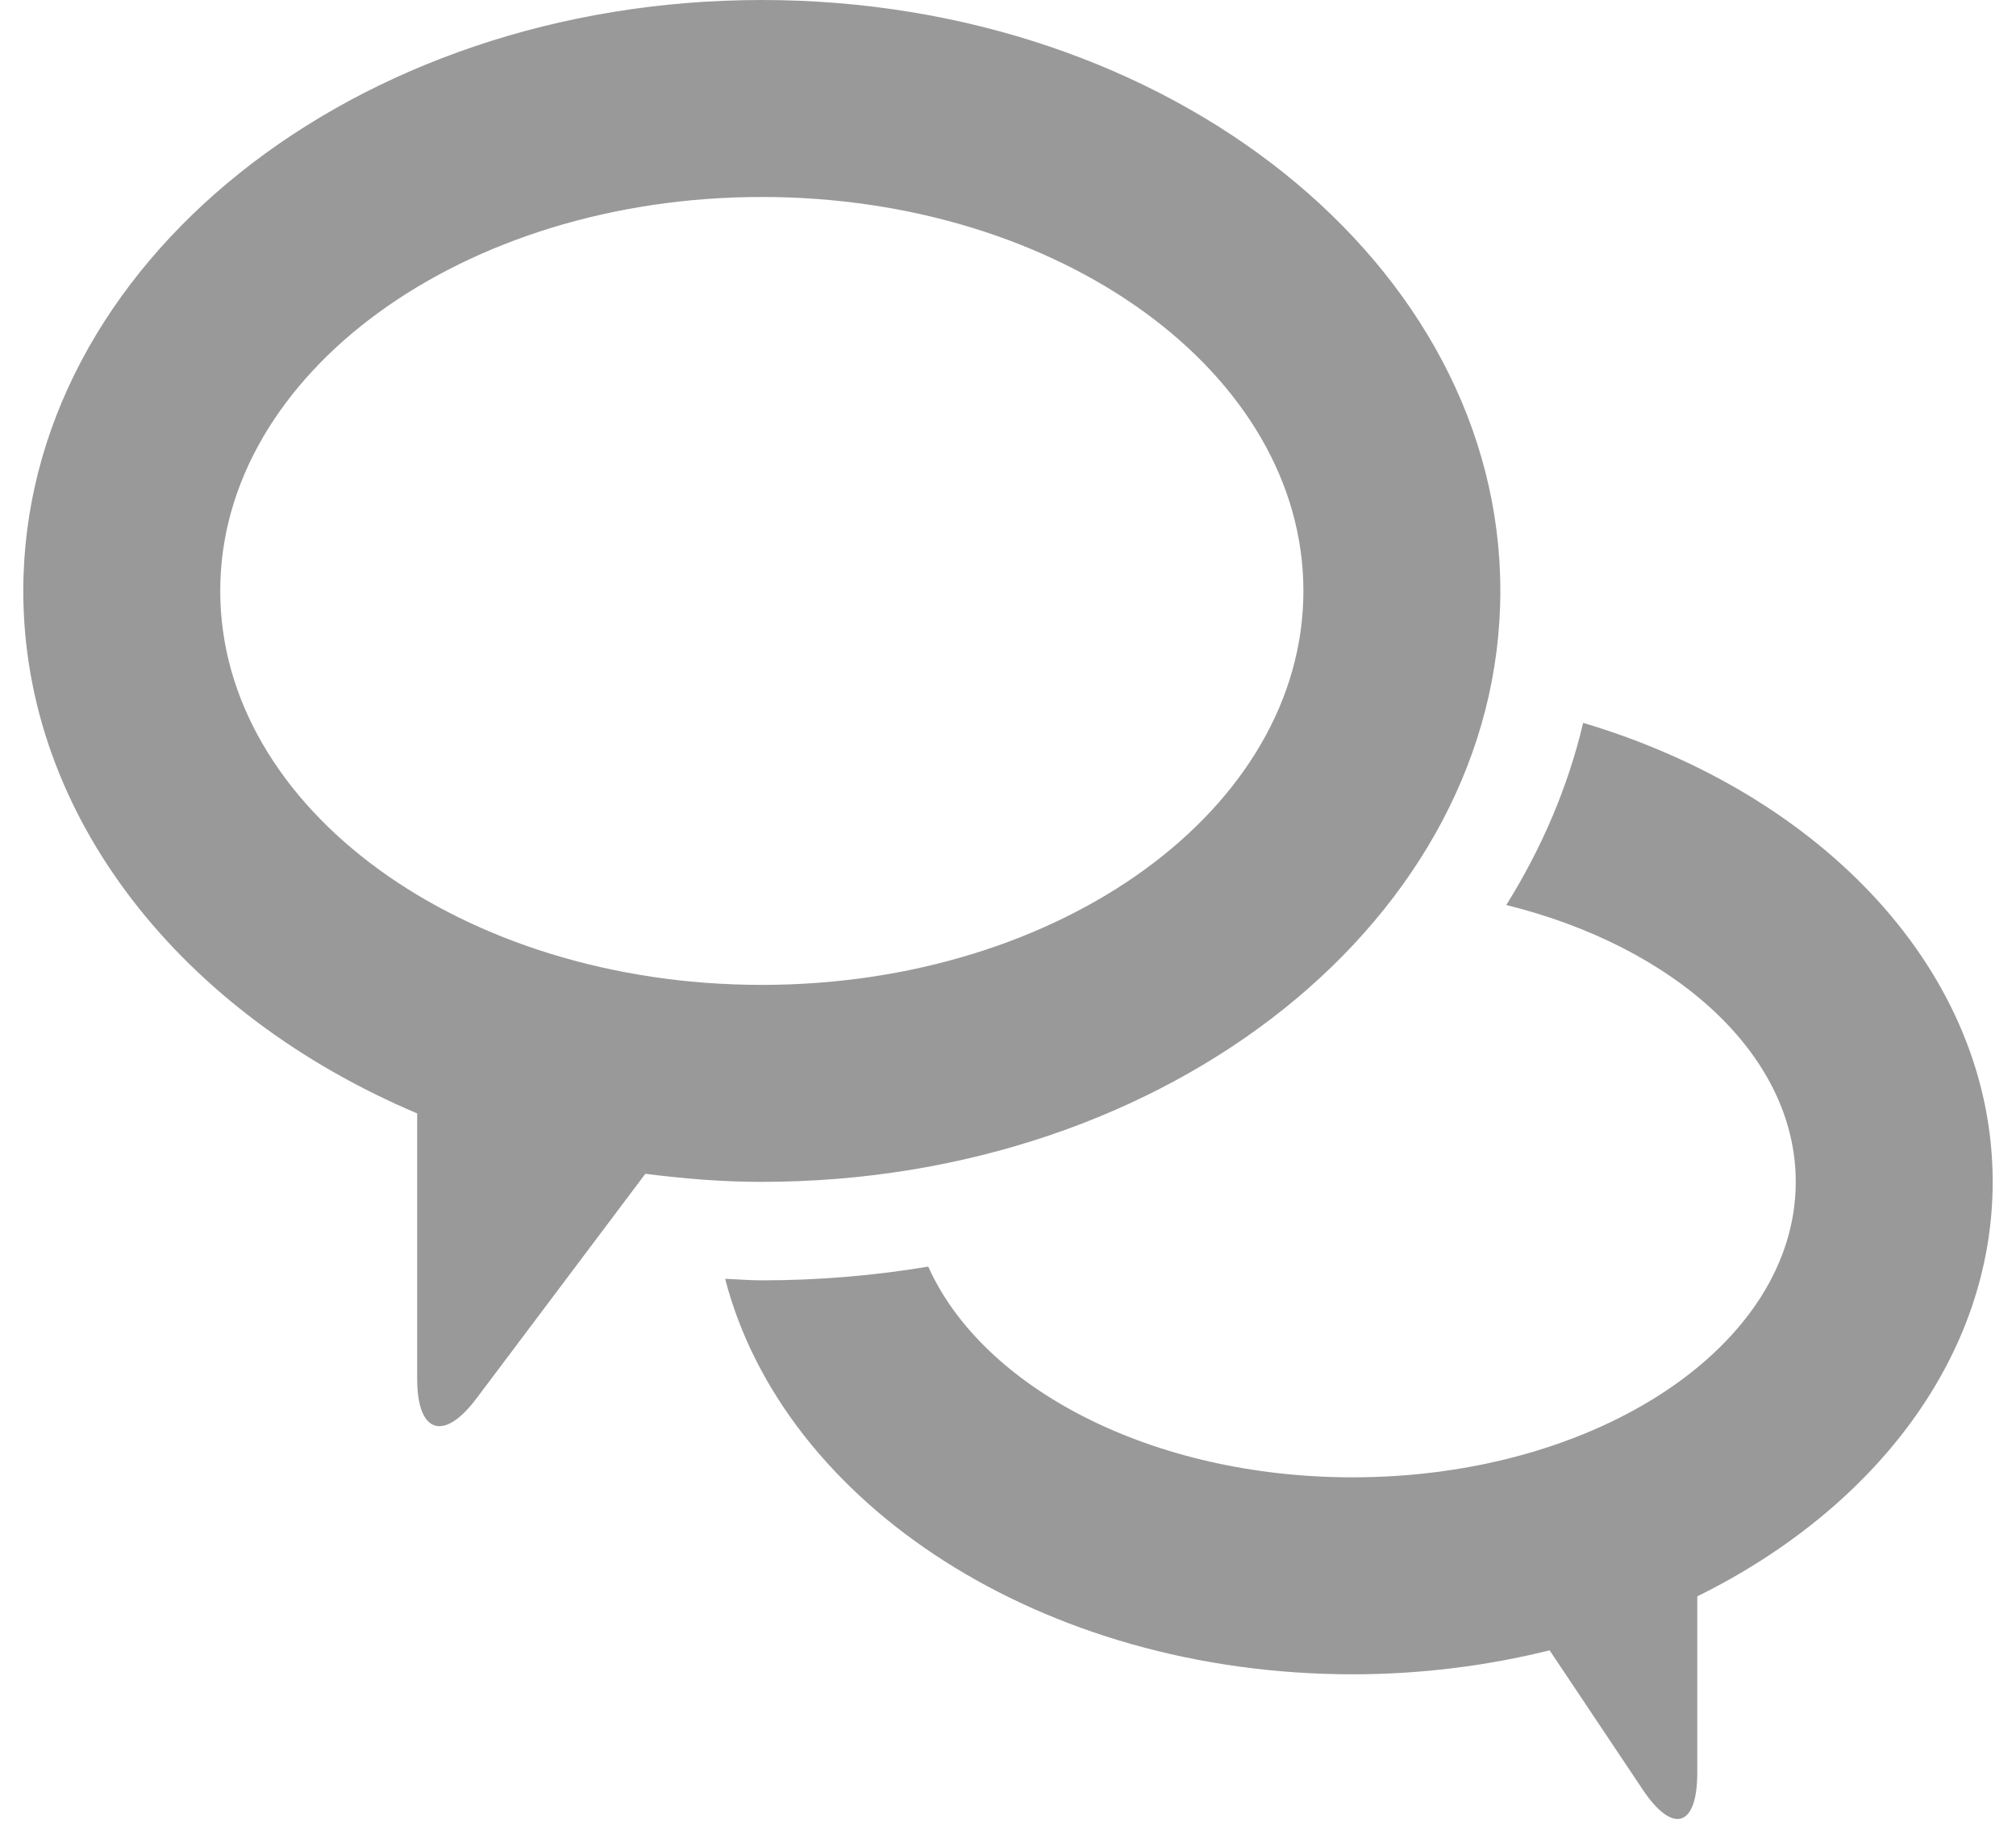 <?xml version="1.0" encoding="UTF-8"?>
<svg width="83px" height="75px" viewBox="0 0 83 75" version="1.1" xmlns="http://www.w3.org/2000/svg" xmlns:xlink="http://www.w3.org/1999/xlink">
    <!-- Generator: Sketch 51.3 (57544) - http://www.bohemiancoding.com/sketch -->
    <title>Legal Advice / convo</title>
    <desc>Created with Sketch.</desc>
    <defs></defs>
    <g id="icons" stroke="none" stroke-width="1" fill="none" fill-rule="evenodd">
        <g id="Legal-Advice-/-convo" fill="#999999">
            <g transform="translate(0.959, 0)" id="Shape-Copy-2">
                <path d="M68.919,65.71 L68.919,72.973 C68.919,75.211 67.909,75.519 66.667,73.656 L62.84,67.932 C60.284,68.566 57.561,68.919 54.73,68.919 C41.953,68.919 31.305,61.922 28.895,52.64 C29.4,52.658 29.897,52.703 30.405,52.703 C32.753,52.703 35.043,52.506 37.257,52.137 C39.509,57.154 46.474,60.811 54.73,60.811 C64.806,60.811 72.973,55.366 72.973,48.649 C72.973,43.417 68.009,38.97 61.056,37.253 C62.511,34.92 63.594,32.408 64.22,29.755 C74.076,32.686 81.081,40.03 81.081,48.649 C81.081,55.82 76.226,62.108 68.919,65.71 Z M30.405,48.649 C28.77,48.649 27.176,48.517 25.611,48.316 L18.653,57.57 C17.307,59.359 16.216,58.995 16.216,56.757 L16.216,45.831 C6.576,41.751 0,33.657 0,24.324 C0,10.891 13.614,-7.10542736e-15 30.405,-7.10542736e-15 C47.197,-7.10542736e-15 60.811,10.891 60.811,24.324 C60.811,37.757 47.197,48.649 30.405,48.649 Z M30.405,8.108 C18.091,8.108 8.108,15.369 8.108,24.324 C8.108,33.28 18.091,40.541 30.405,40.541 C42.72,40.541 52.703,33.28 52.703,24.324 C52.703,15.369 42.72,8.108 30.405,8.108 Z" fill-rule="nonzero"></path>
            </g>
        </g>
    </g>
</svg>